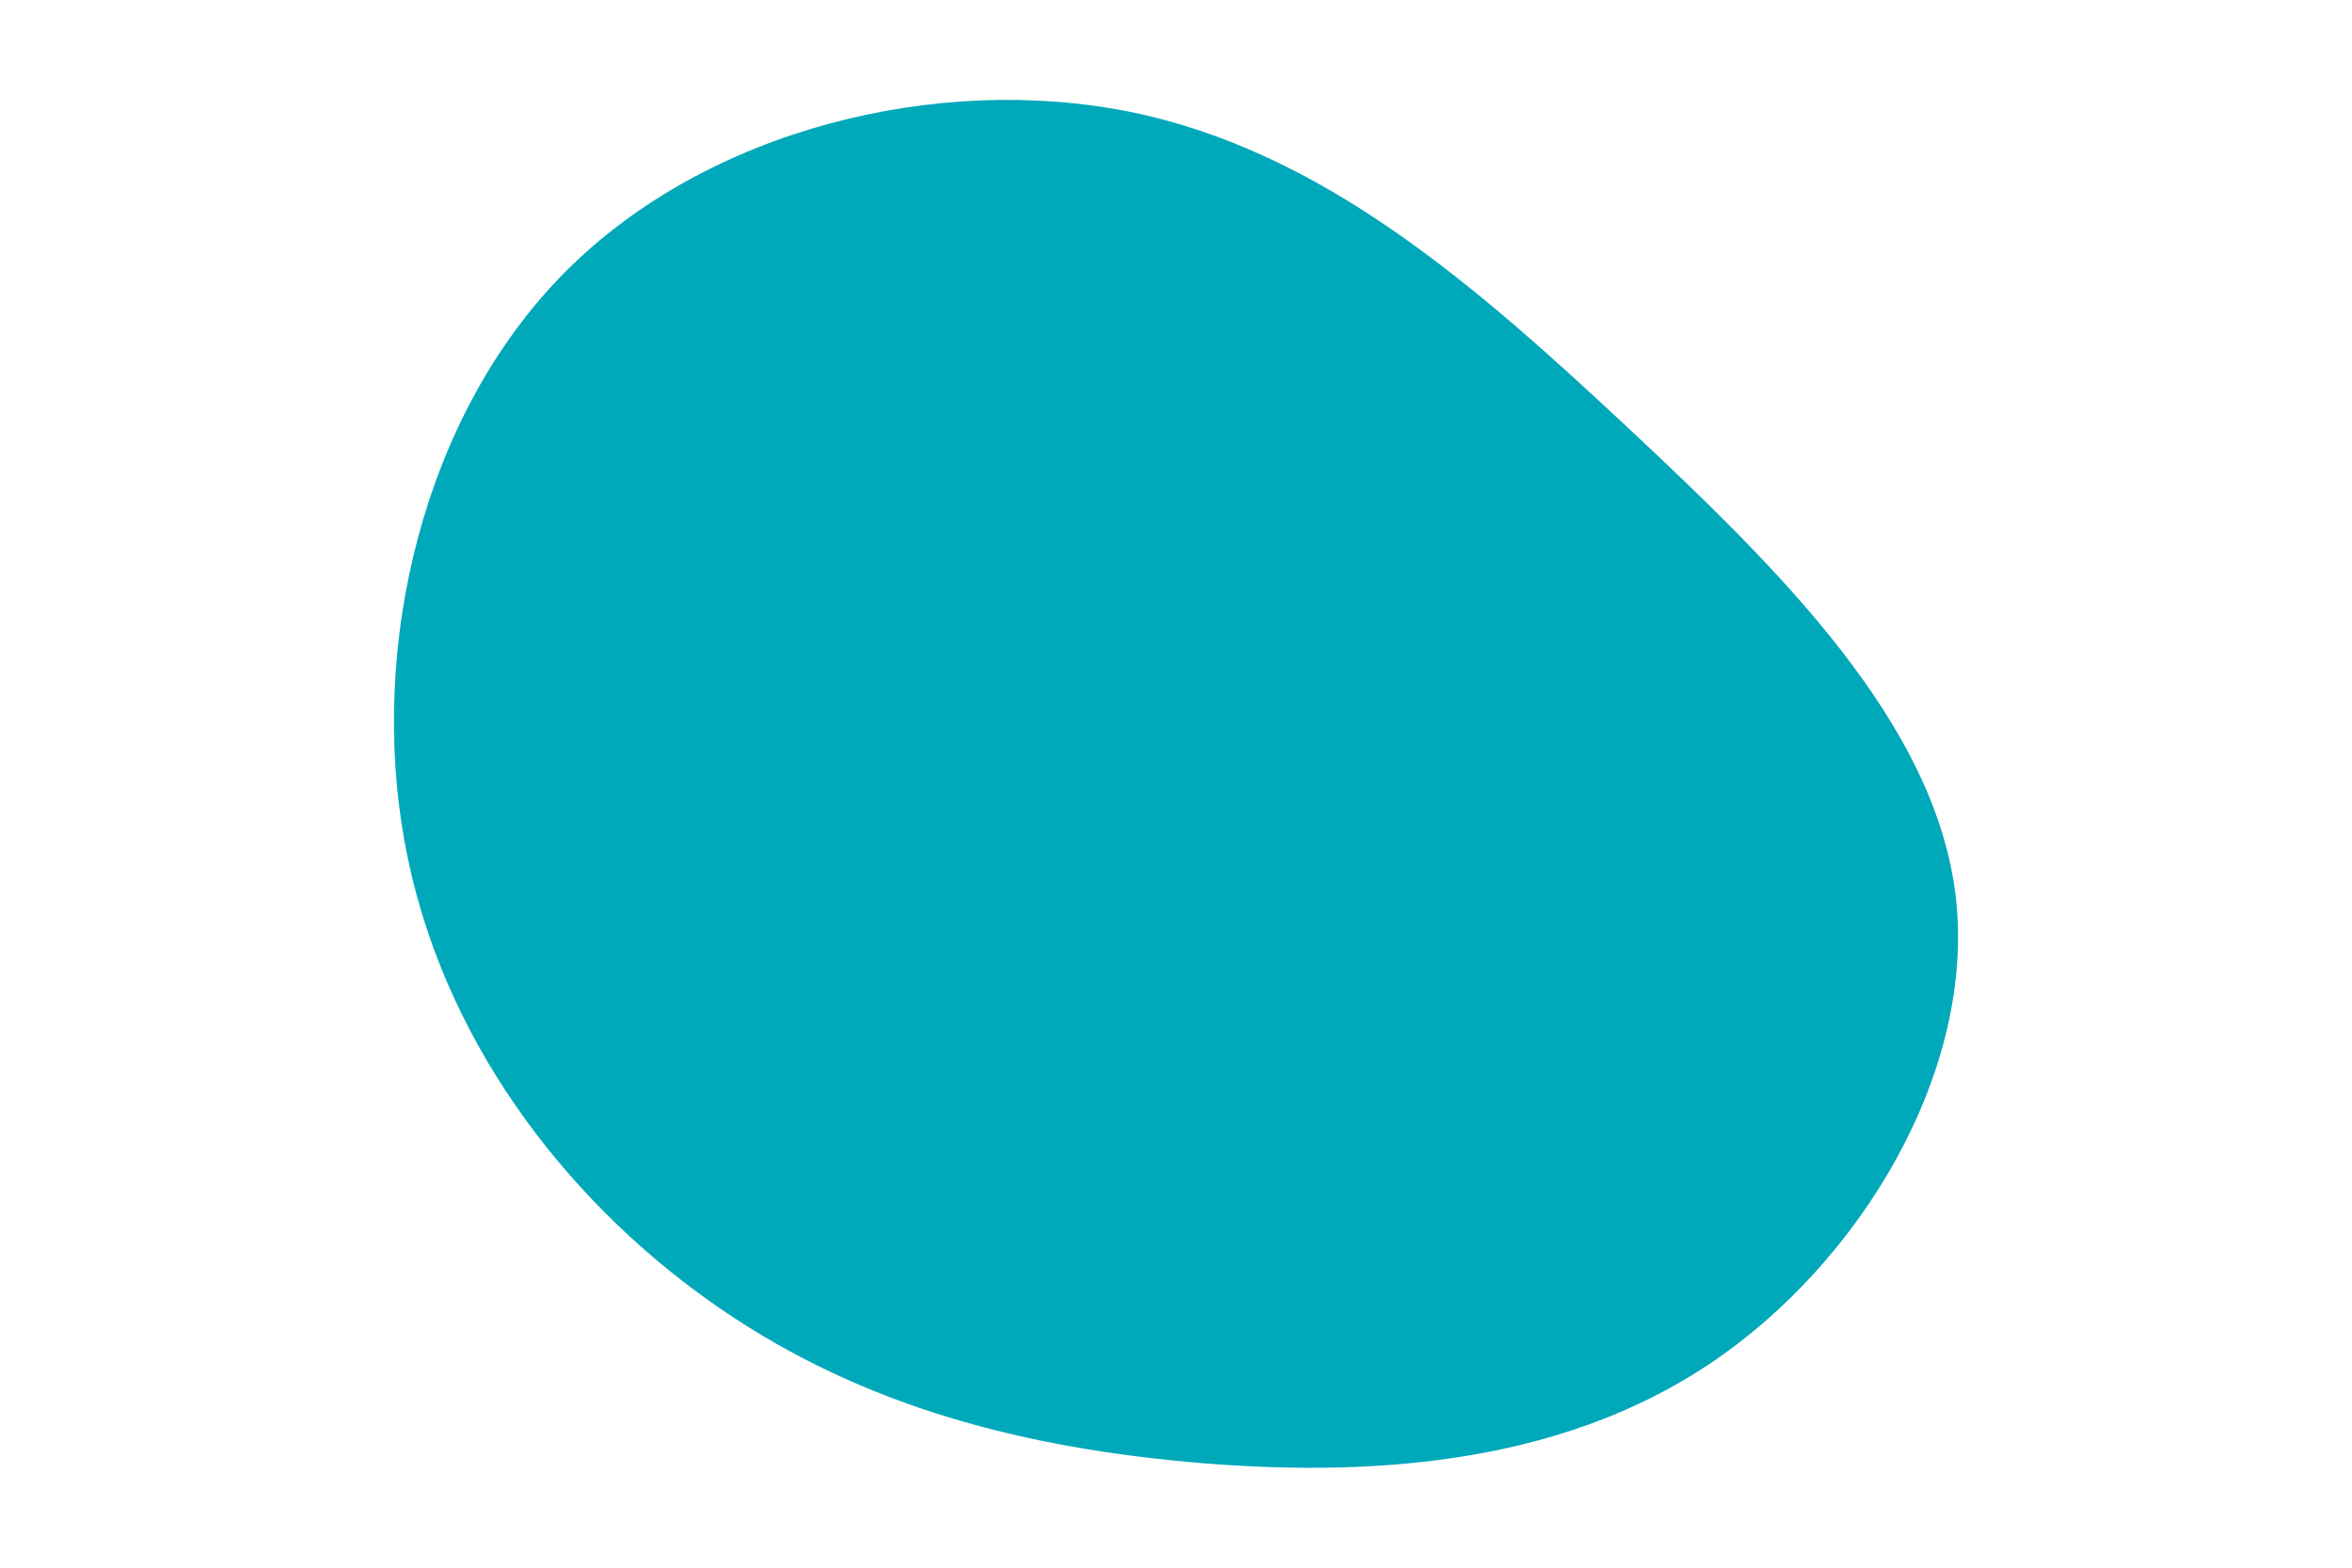 <svg id="visual" viewBox="0 0 900 600" width="900" height="600" xmlns="http://www.w3.org/2000/svg" xmlns:xlink="http://www.w3.org/1999/xlink" version="1.1"><g transform="translate(447.598 335.654)"><path d="M175.6 -171.7C234.2 -116.9 293.1 -58.5 300.8 7.7C308.4 73.8 264.9 147.5 206.2 186.6C147.5 225.7 73.8 230 6.2 223.8C-61.3 217.5 -122.6 200.7 -177.1 161.6C-231.6 122.6 -279.3 61.3 -292.8 -13.6C-306.4 -88.4 -285.8 -176.8 -231.3 -231.6C-176.8 -286.4 -88.4 -307.7 -15 -292.8C58.5 -277.8 116.9 -226.6 175.6 -171.7" fill="#00a9ba"></path></g></svg>
